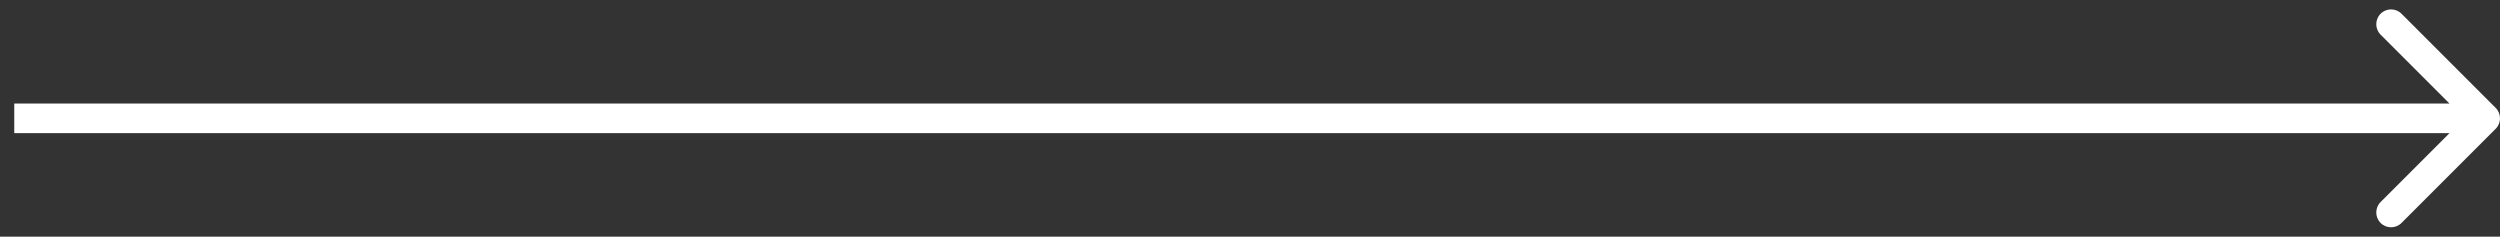 <svg width="169" height="16" viewBox="0 0 169 16" fill="none" xmlns="http://www.w3.org/2000/svg">
<rect x="0" y="0" width="169" height="16" fill="#333333" stroke="none"/>
<path d="M168.707 8.707C169.098 8.317 169.098 7.683 168.707 7.293L162.343 0.929C161.953 0.538 161.32 0.538 160.929 0.929C160.539 1.319 160.539 1.953 160.929 2.343L166.586 8L160.929 13.657C160.539 14.047 160.539 14.681 160.929 15.071C161.32 15.462 161.953 15.462 162.343 15.071L168.707 8.707ZM0.964 9H168V7H0.964V9Z" fill="white"/>
</svg>
